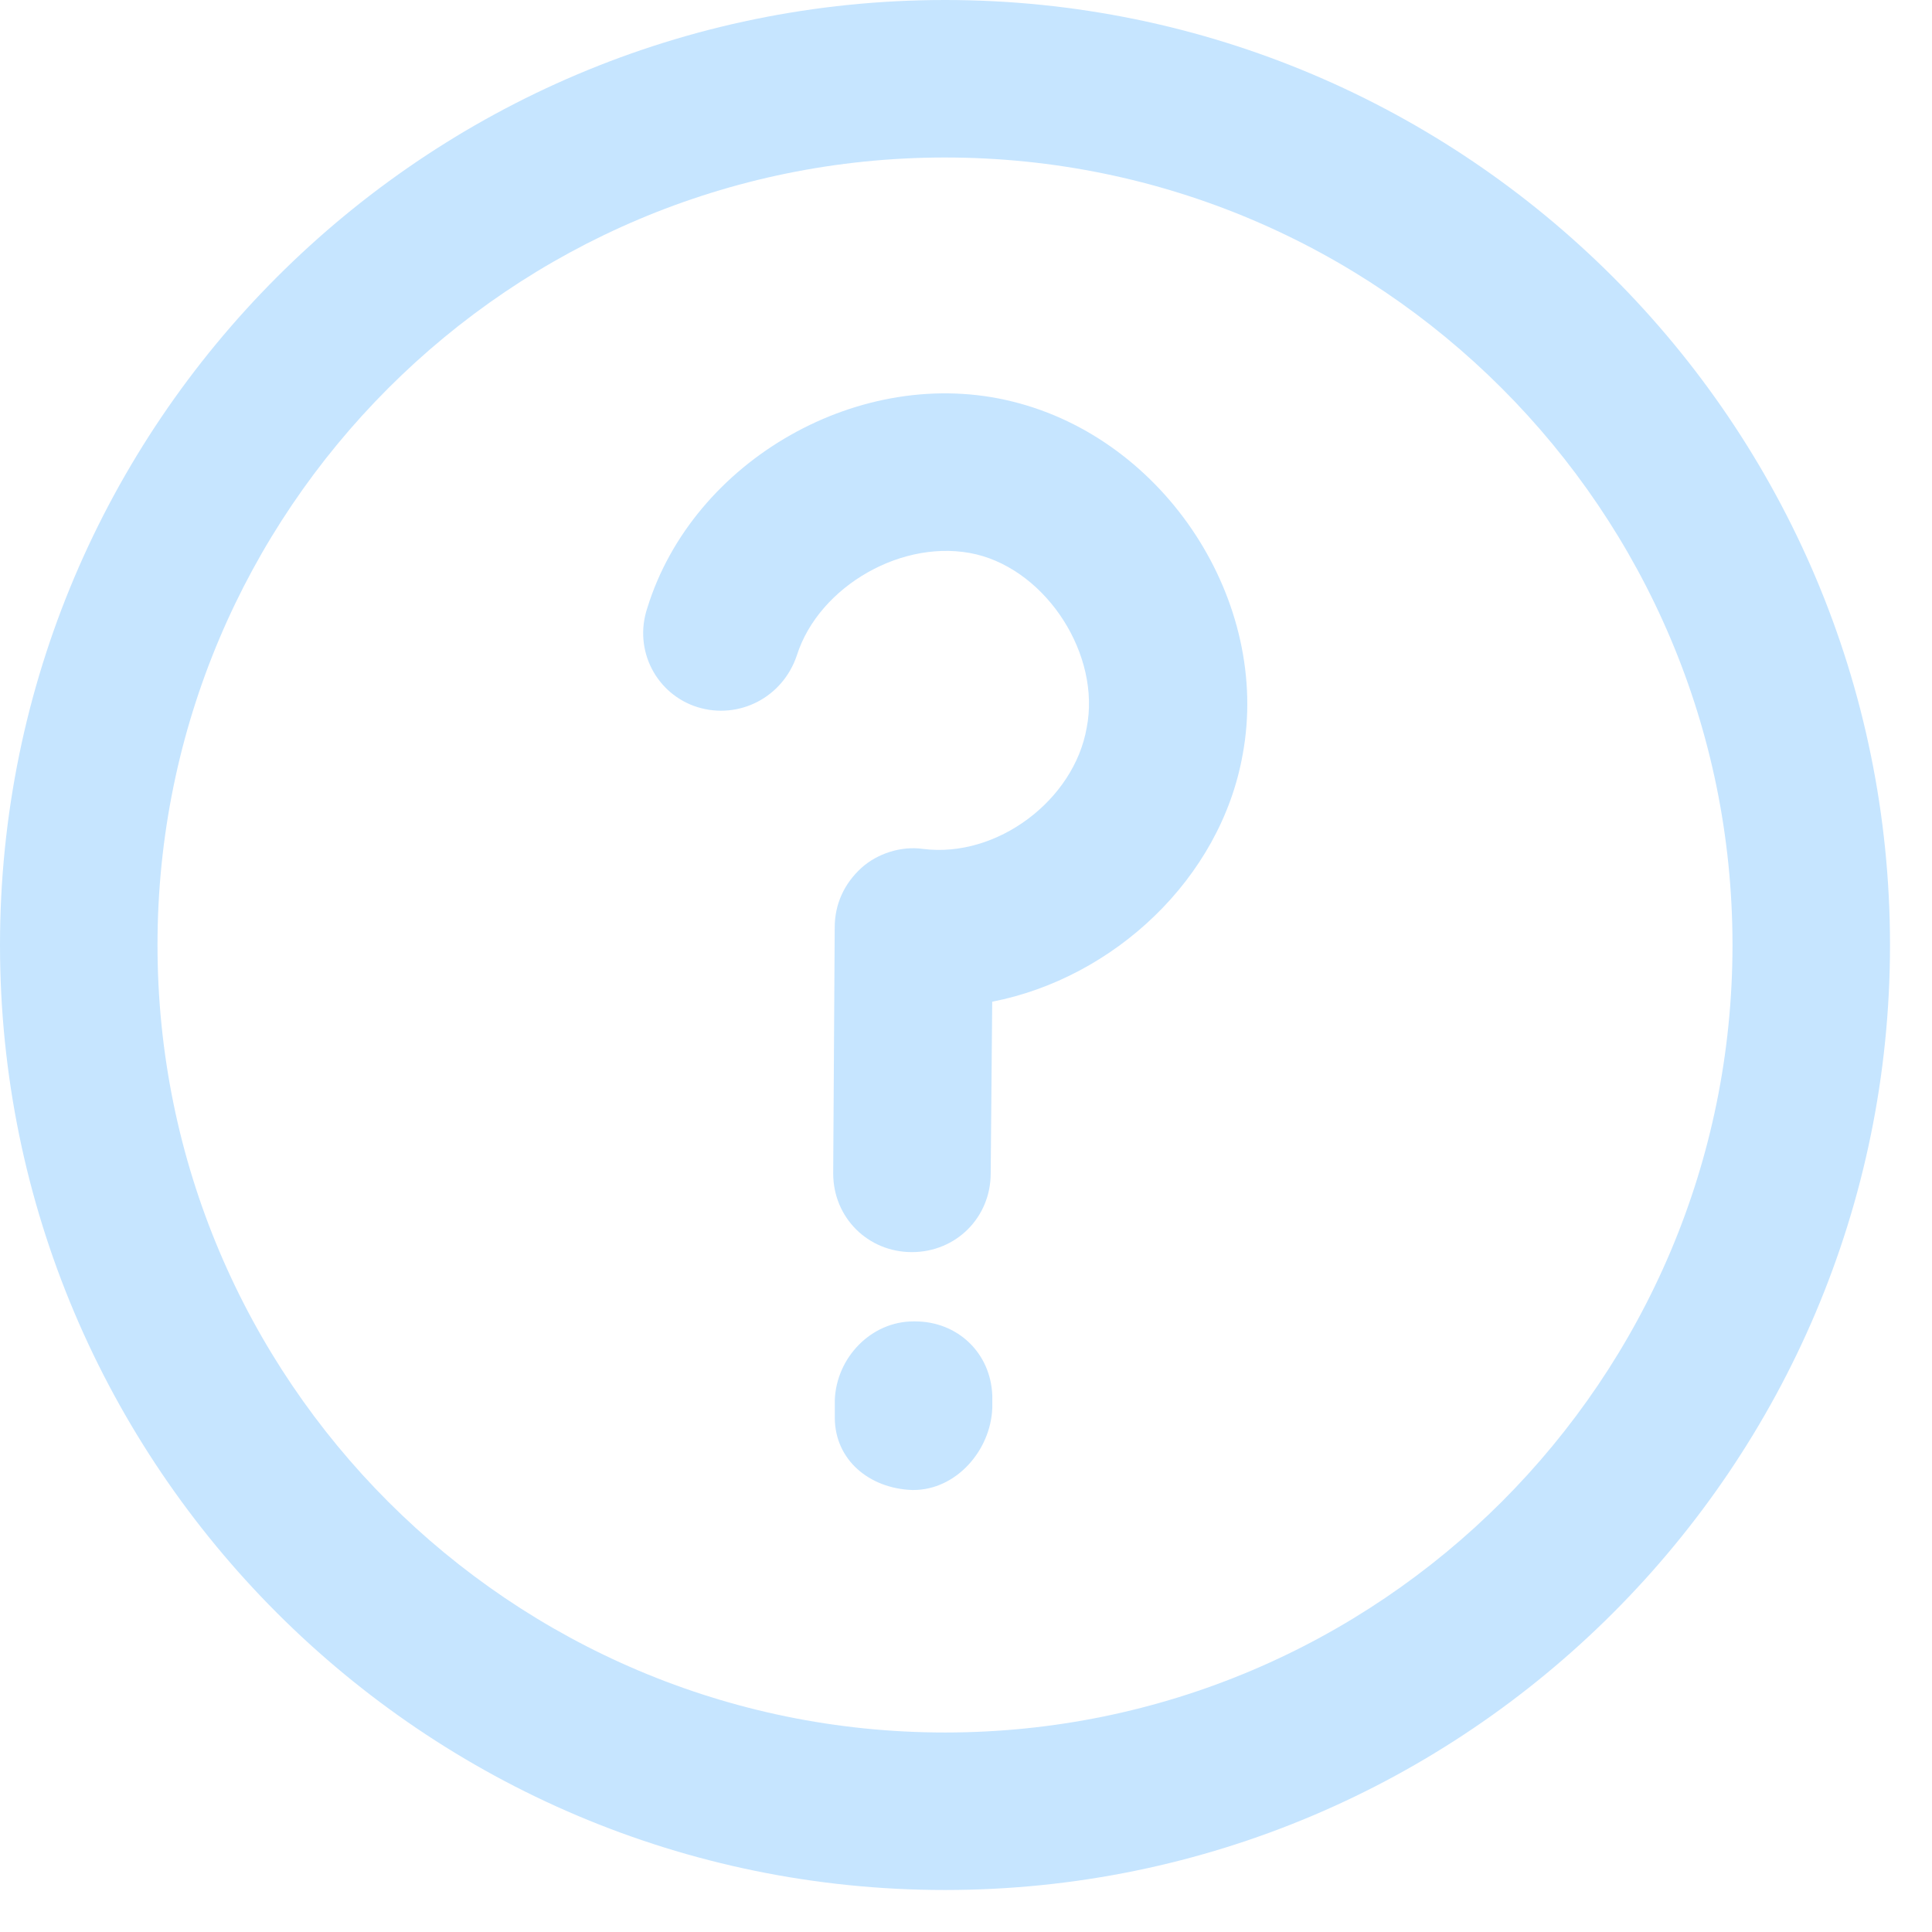 <svg width="23" height="23" viewBox="0 0 23 23" fill="none" xmlns="http://www.w3.org/2000/svg">
<g clip-path="url(#clip0_33_12)">
<path d="M11.25 0C5.044 0 0 5.044 0 11.25C0 17.456 5.044 22.5 11.25 22.5C17.456 22.5 22.5 17.456 22.5 11.25C22.5 5.044 17.456 0 11.25 0ZM11.25 20.625C6.075 20.625 1.875 16.425 1.875 11.25C1.875 6.075 6.075 1.875 11.25 1.875C16.425 1.875 20.625 6.075 20.625 11.25C20.625 16.425 16.425 20.625 11.25 20.625Z" fill="#C6E5FF"/>
<path d="M12.056 4.781C10.256 4.331 8.25 5.475 7.706 7.238C7.537 7.744 7.819 8.269 8.306 8.419C8.794 8.569 9.319 8.306 9.487 7.8C9.75 6.975 10.762 6.394 11.625 6.6C12.469 6.806 13.106 7.8 12.937 8.663C12.787 9.525 11.869 10.219 10.987 10.106C10.725 10.069 10.444 10.162 10.256 10.331C10.05 10.519 9.937 10.762 9.937 11.044L9.919 13.969C9.919 14.494 10.331 14.906 10.856 14.906C11.381 14.906 11.794 14.494 11.794 13.969L11.812 11.925C13.256 11.644 14.531 10.463 14.794 8.981C15.131 7.163 13.875 5.231 12.056 4.781Z" fill="#C6E5FF"/>
<path d="M10.894 15.731H10.875C10.369 15.731 9.956 16.163 9.938 16.669C9.938 16.688 9.938 16.856 9.938 16.875C9.938 17.381 10.35 17.719 10.856 17.738H10.875C11.381 17.738 11.794 17.269 11.813 16.762C11.813 16.744 11.813 16.631 11.813 16.613C11.794 16.106 11.4 15.731 10.894 15.731Z" fill="#C6E5FF"/>
</g>
<defs>
<clipPath id="clip0_33_12">
<rect width="22.5" height="22.5" fill="white"/>
</clipPath>
</defs>
</svg>
